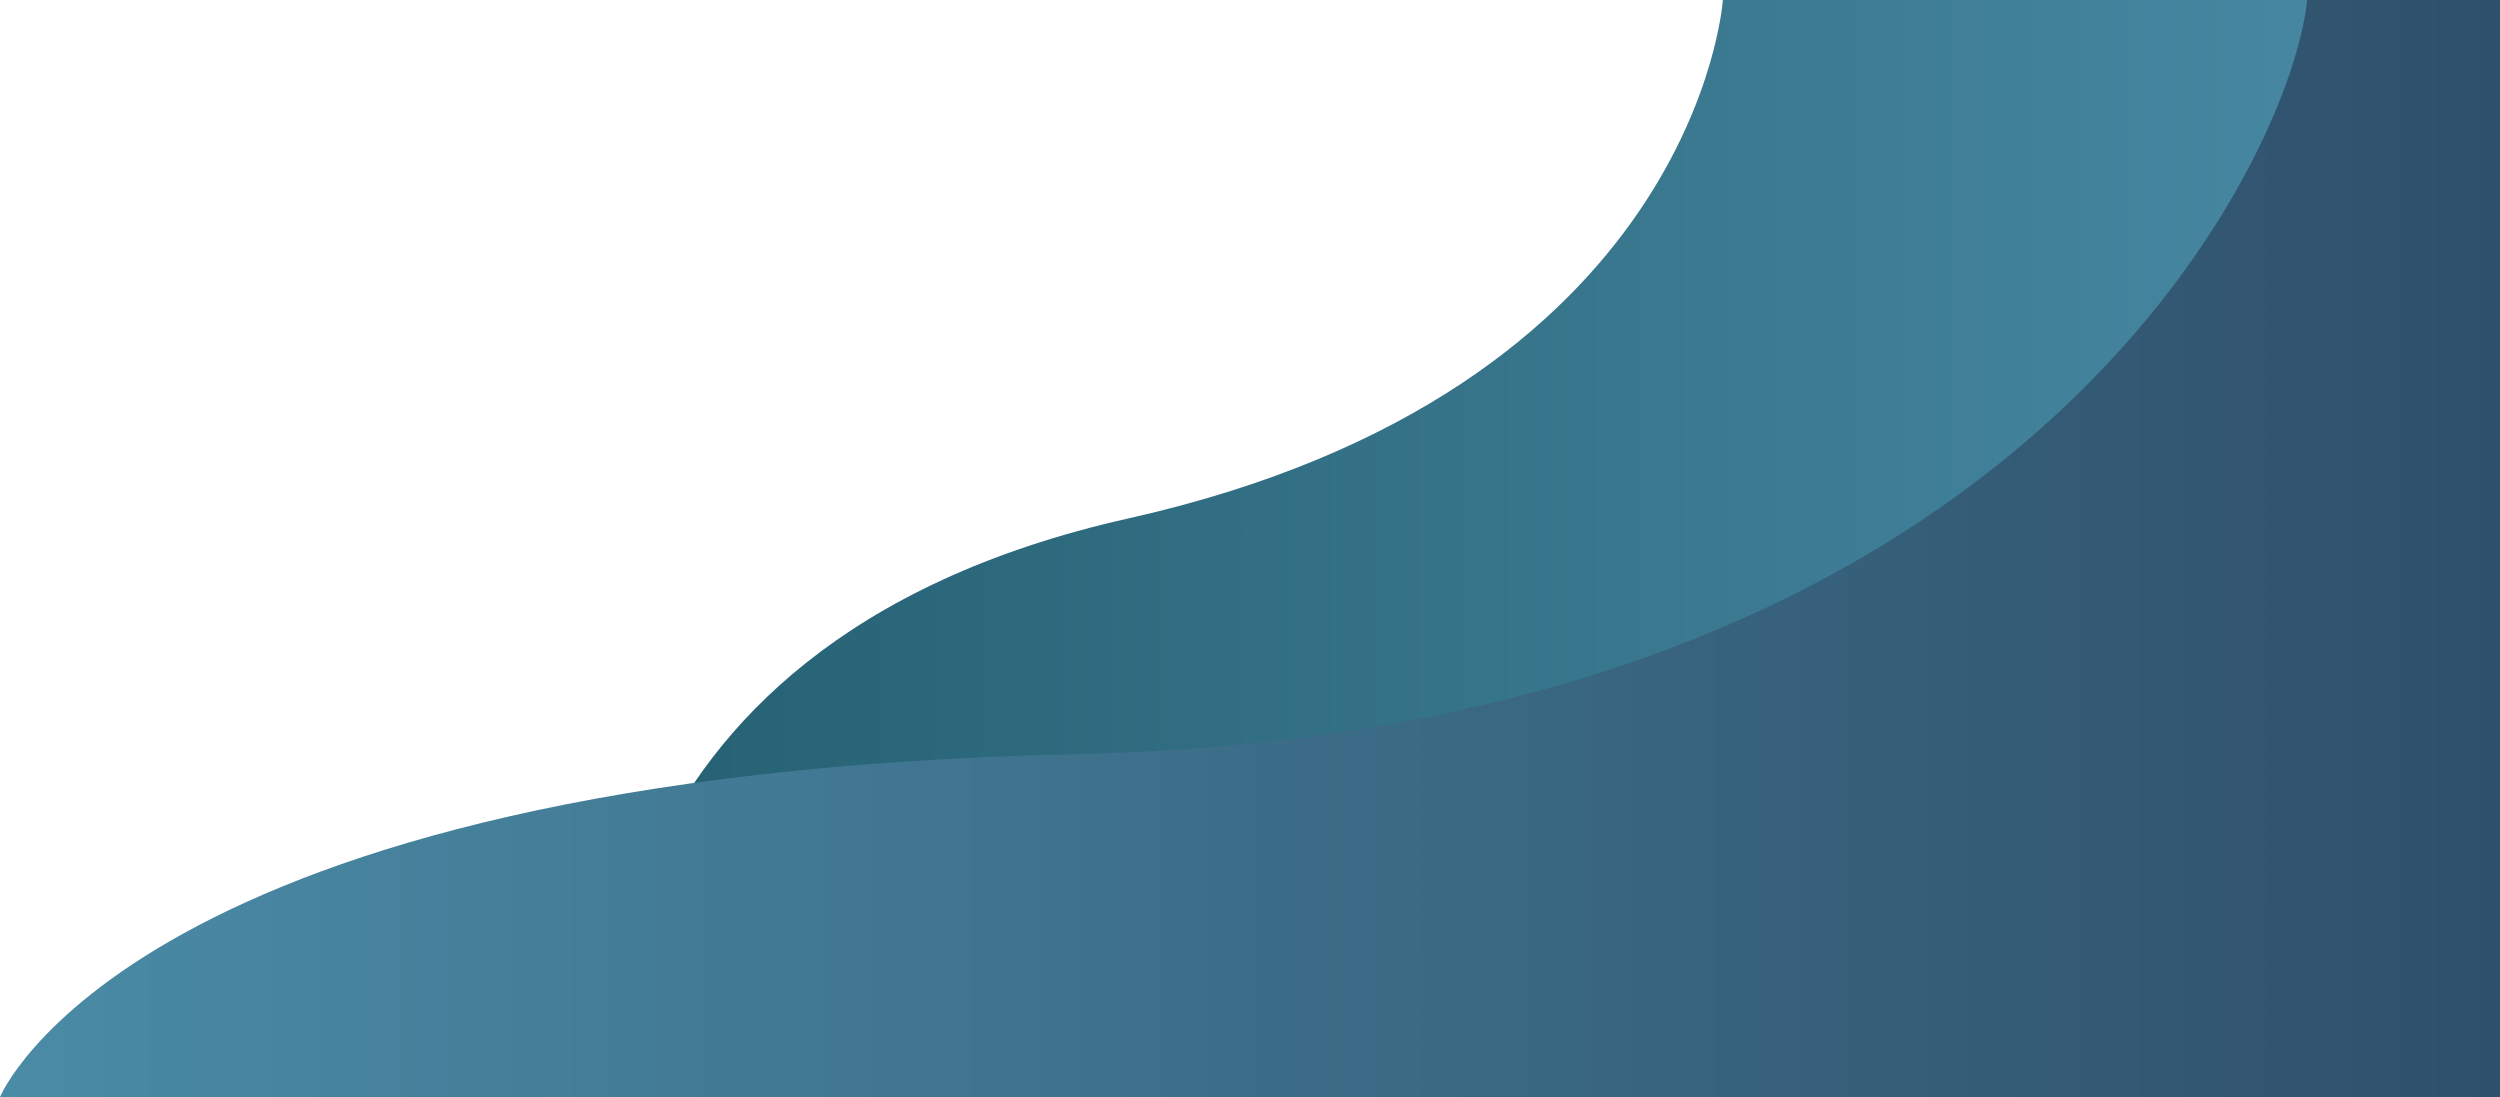 <?xml version="1.0" encoding="utf-8"?>
<!-- Generator: Adobe Illustrator 27.6.1, SVG Export Plug-In . SVG Version: 6.00 Build 0)  -->
<svg version="1.1" id="Layer_1" xmlns="http://www.w3.org/2000/svg" xmlns:xlink="http://www.w3.org/1999/xlink" x="0px" y="0px"
	 viewBox="0 0 433 190" style="enable-background:new 0 0 433 190;" xml:space="preserve">
<style type="text/css">
	.st0{fill:url(#SVGID_1_);}
	.st1{fill:url(#SVGID_00000067212701951553172940000005590275736082380163_);}
</style>
<g>
	
		<linearGradient id="SVGID_1_" gradientUnits="userSpaceOnUse" x1="216.5" y1="-179.9" x2="216.5" y2="148.452" gradientTransform="matrix(4.489659e-11 -1 -1 -4.489659e-11 253.1 311.5)">
		<stop  offset="0" style="stop-color:#4A8BA6"/>
		<stop  offset="1" style="stop-color:#256072"/>
	</linearGradient>
	<path class="st0" d="M104.8,190c0,0-8-78.1,90.6-100.2S298.4,0,298.4,0L433,0v190H104.8z"/>
	
		<linearGradient id="SVGID_00000158005293364419998650000006157213163588917408_" gradientUnits="userSpaceOnUse" x1="216.5" y1="-179.9" x2="216.5" y2="253.1" gradientTransform="matrix(4.489659e-11 -1 -1 -4.489659e-11 253.1 311.5)">
		<stop  offset="0" style="stop-color:#2F506B"/>
		<stop  offset="1" style="stop-color:#4A8BA6"/>
	</linearGradient>
	<path style="fill:url(#SVGID_00000158005293364419998650000006157213163588917408_);" d="M0,190c0,0,22.8-55.9,186.7-59.4
		C350.7,127,396.9,27,399.6,0L433,0v190H0z"/>
</g>
</svg>
